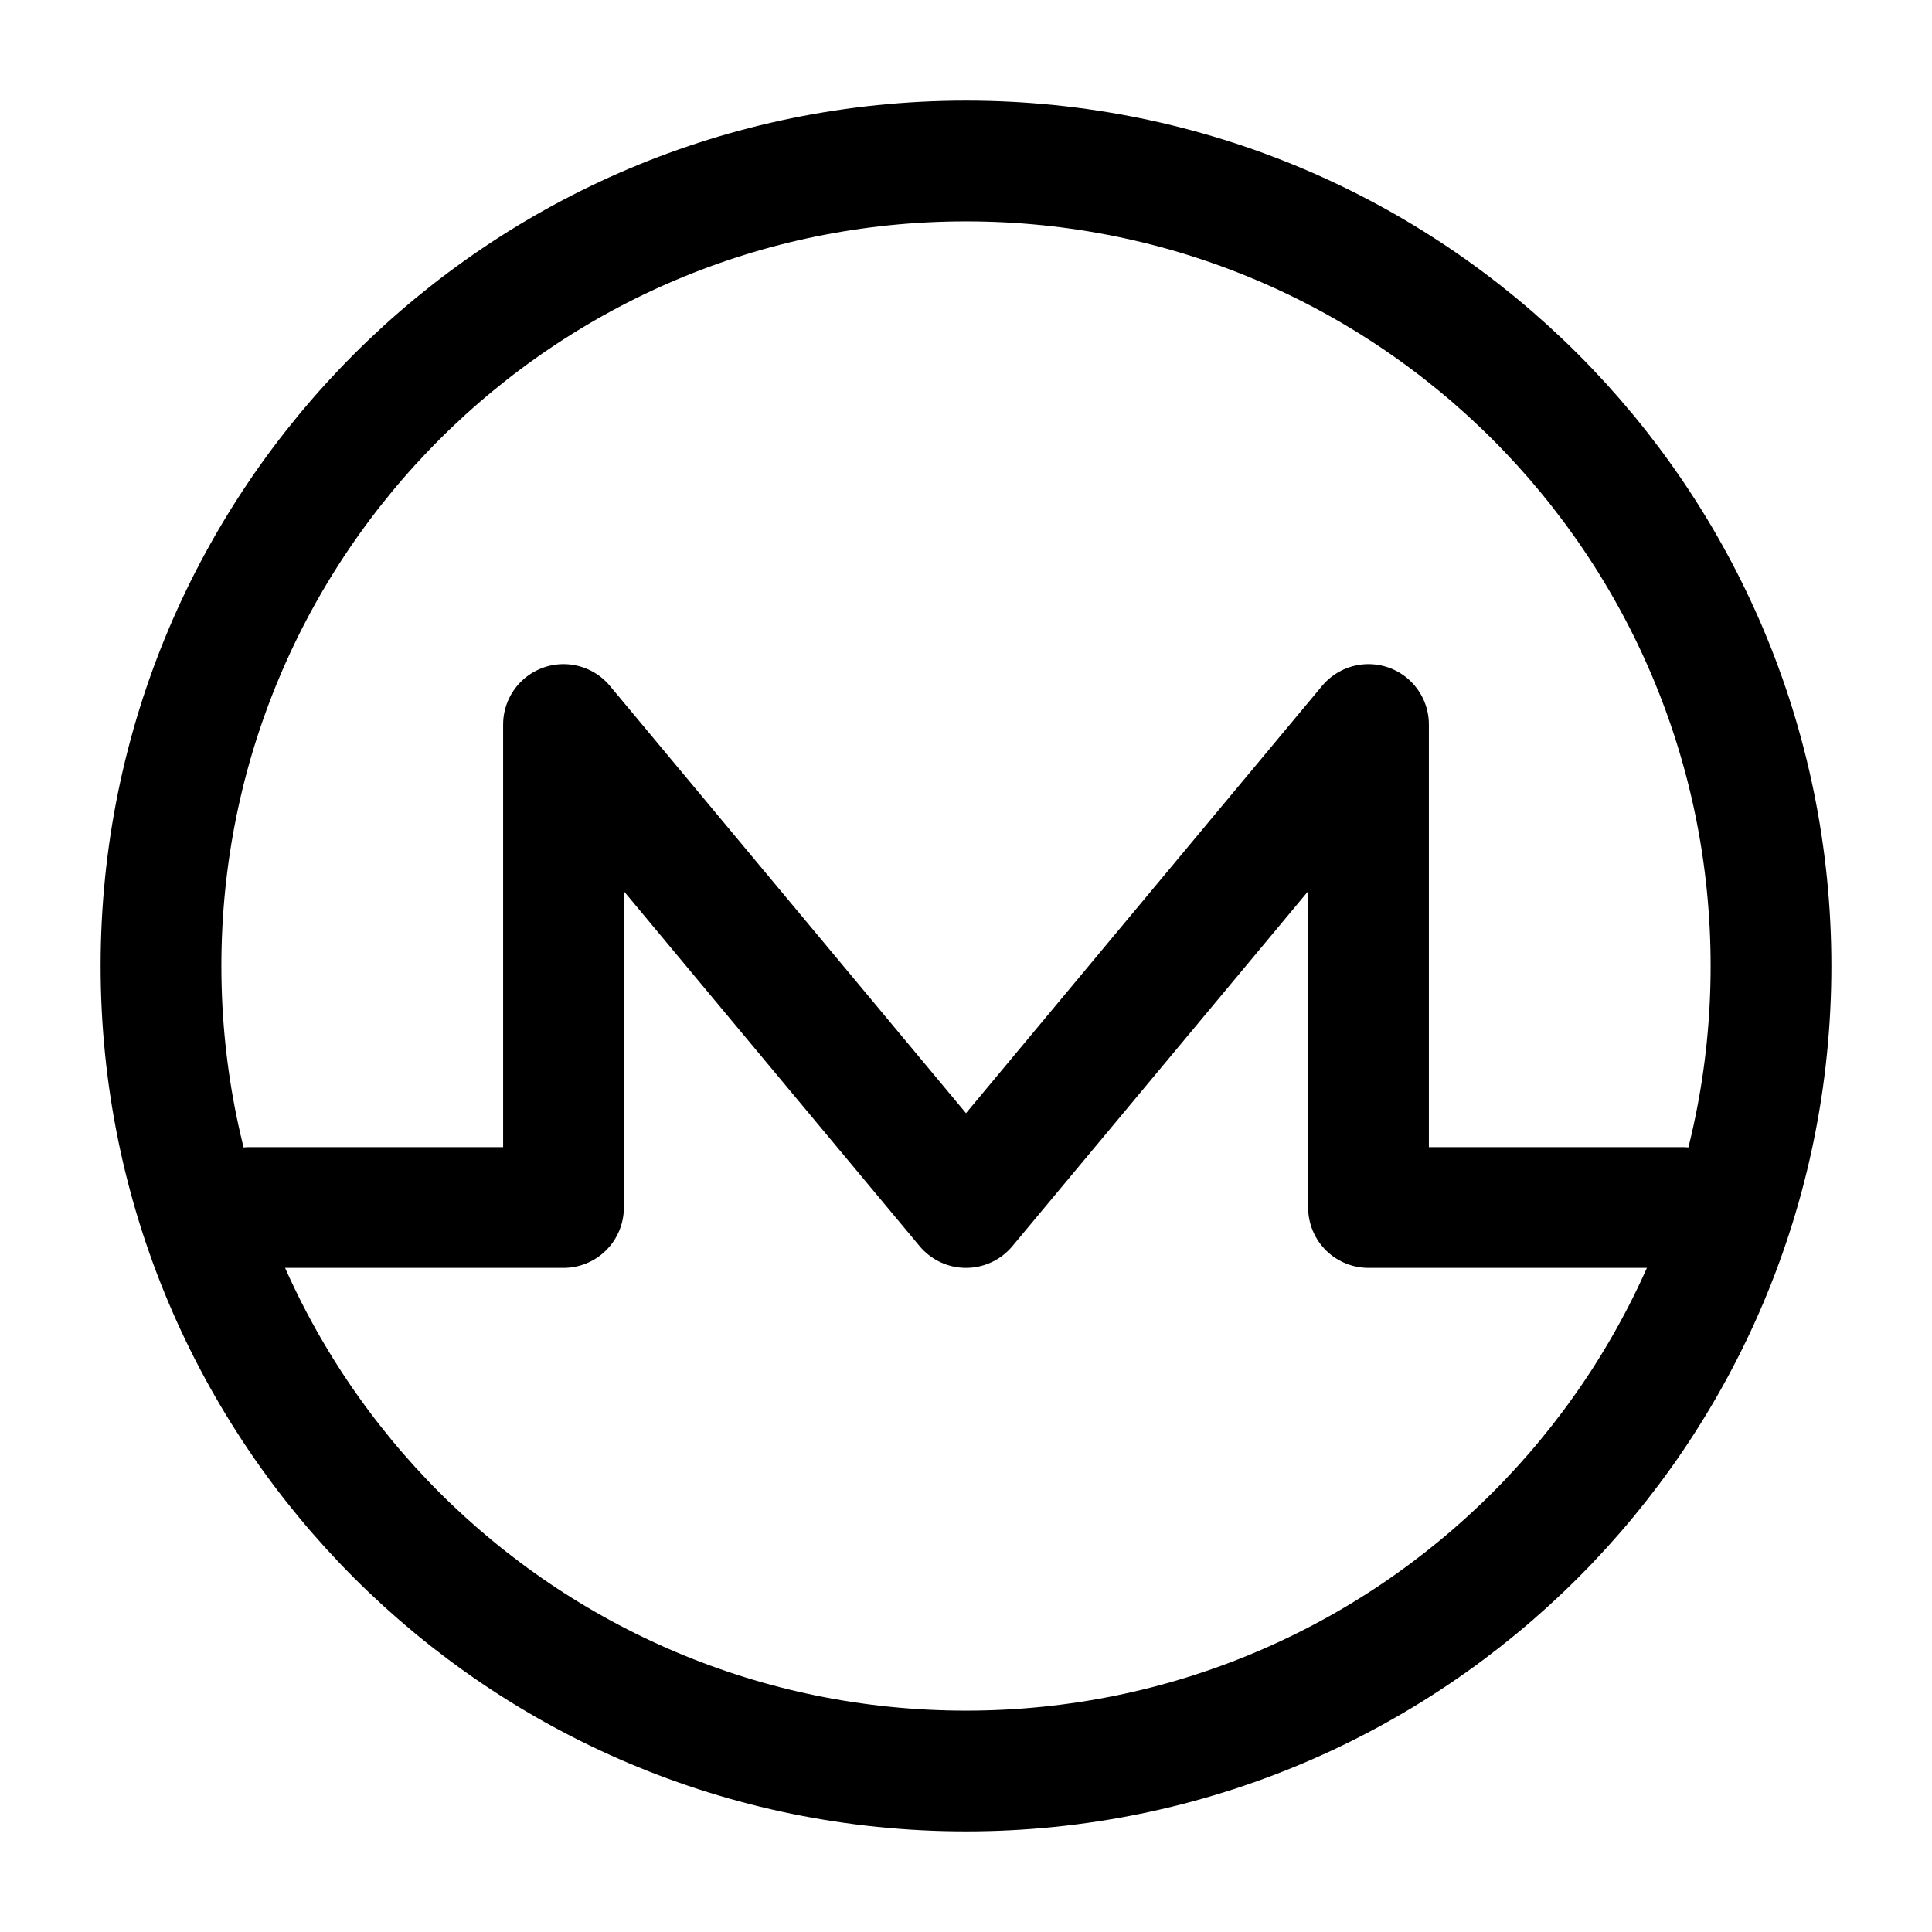 <svg viewBox="0 0 24 24" fill="none">
<path d="M12 22C17.523 22 22 17.523 22 12C22 6.477 17.523 2 12 2C6.477 2 2 6.477 2 12C2 17.523 6.477 22 12 22Z" stroke="currentColor" stroke-width="1.5" stroke-miterlimit="10" stroke-linecap="round" stroke-linejoin="round"></path>
<path d="M3.1 15H7V9L12 15L17 9V15H20.9" stroke="currentColor" stroke-width="1.5" stroke-miterlimit="10" stroke-linecap="round" stroke-linejoin="round"></path>
</svg>
